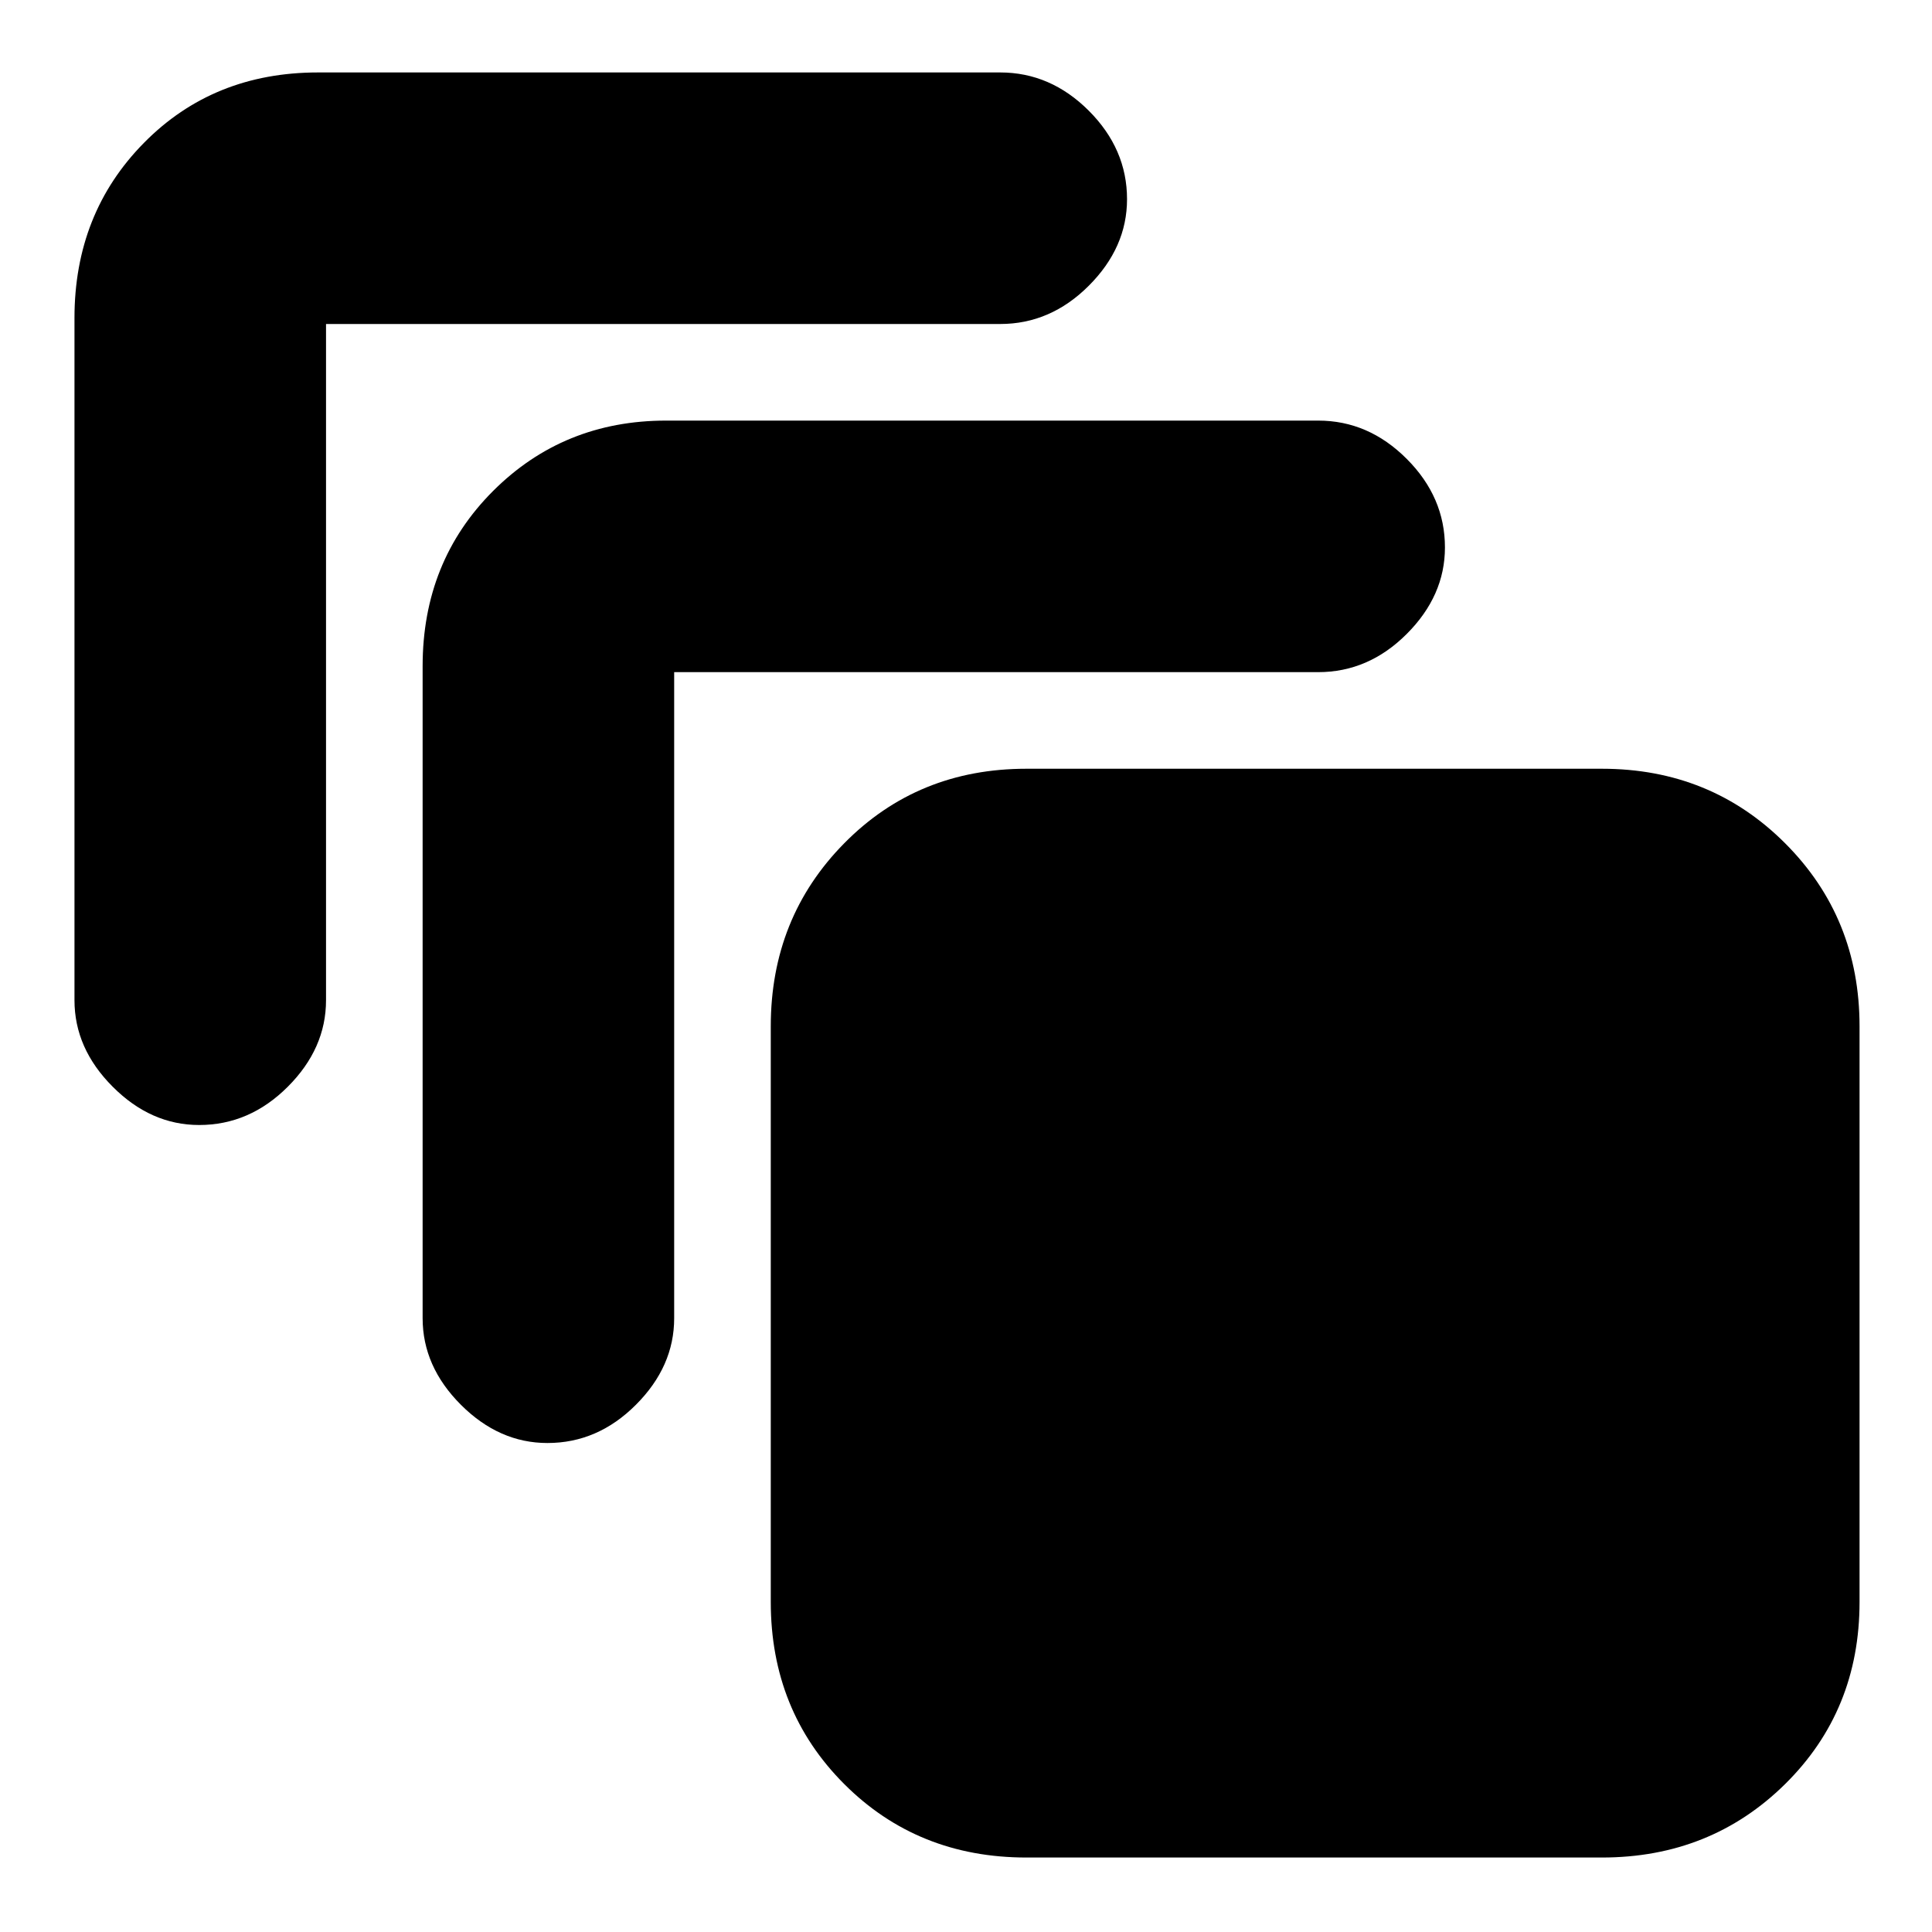 <svg xmlns="http://www.w3.org/2000/svg" height="20" width="20"><path d="M2.062 11.646Q1.562 11.646 1.167 11.25Q0.771 10.854 0.771 10.354V3.292Q0.771 2.208 1.49 1.479Q2.208 0.75 3.292 0.75H10.354Q10.875 0.75 11.271 1.146Q11.667 1.542 11.667 2.062Q11.667 2.562 11.271 2.958Q10.875 3.354 10.354 3.354H3.375Q3.375 3.354 3.375 3.354Q3.375 3.354 3.375 3.354V10.354Q3.375 10.854 2.979 11.25Q2.583 11.646 2.062 11.646ZM5.667 14.938Q5.167 14.938 4.771 14.542Q4.375 14.146 4.375 13.646V6.896Q4.375 5.812 5.104 5.083Q5.833 4.354 6.896 4.354H13.646Q14.167 4.354 14.562 4.75Q14.958 5.146 14.958 5.667Q14.958 6.167 14.562 6.563Q14.167 6.958 13.646 6.958H6.979Q6.979 6.958 6.979 6.958Q6.979 6.958 6.979 6.958V13.646Q6.979 14.146 6.583 14.542Q6.188 14.938 5.667 14.938ZM16.583 19.229H10.625Q9.5 19.229 8.74 18.469Q7.979 17.708 7.979 16.583V10.625Q7.979 9.5 8.74 8.729Q9.5 7.958 10.625 7.958H16.583Q17.708 7.958 18.479 8.729Q19.25 9.5 19.25 10.625V16.583Q19.25 17.708 18.479 18.469Q17.708 19.229 16.583 19.229Z"/></svg>
